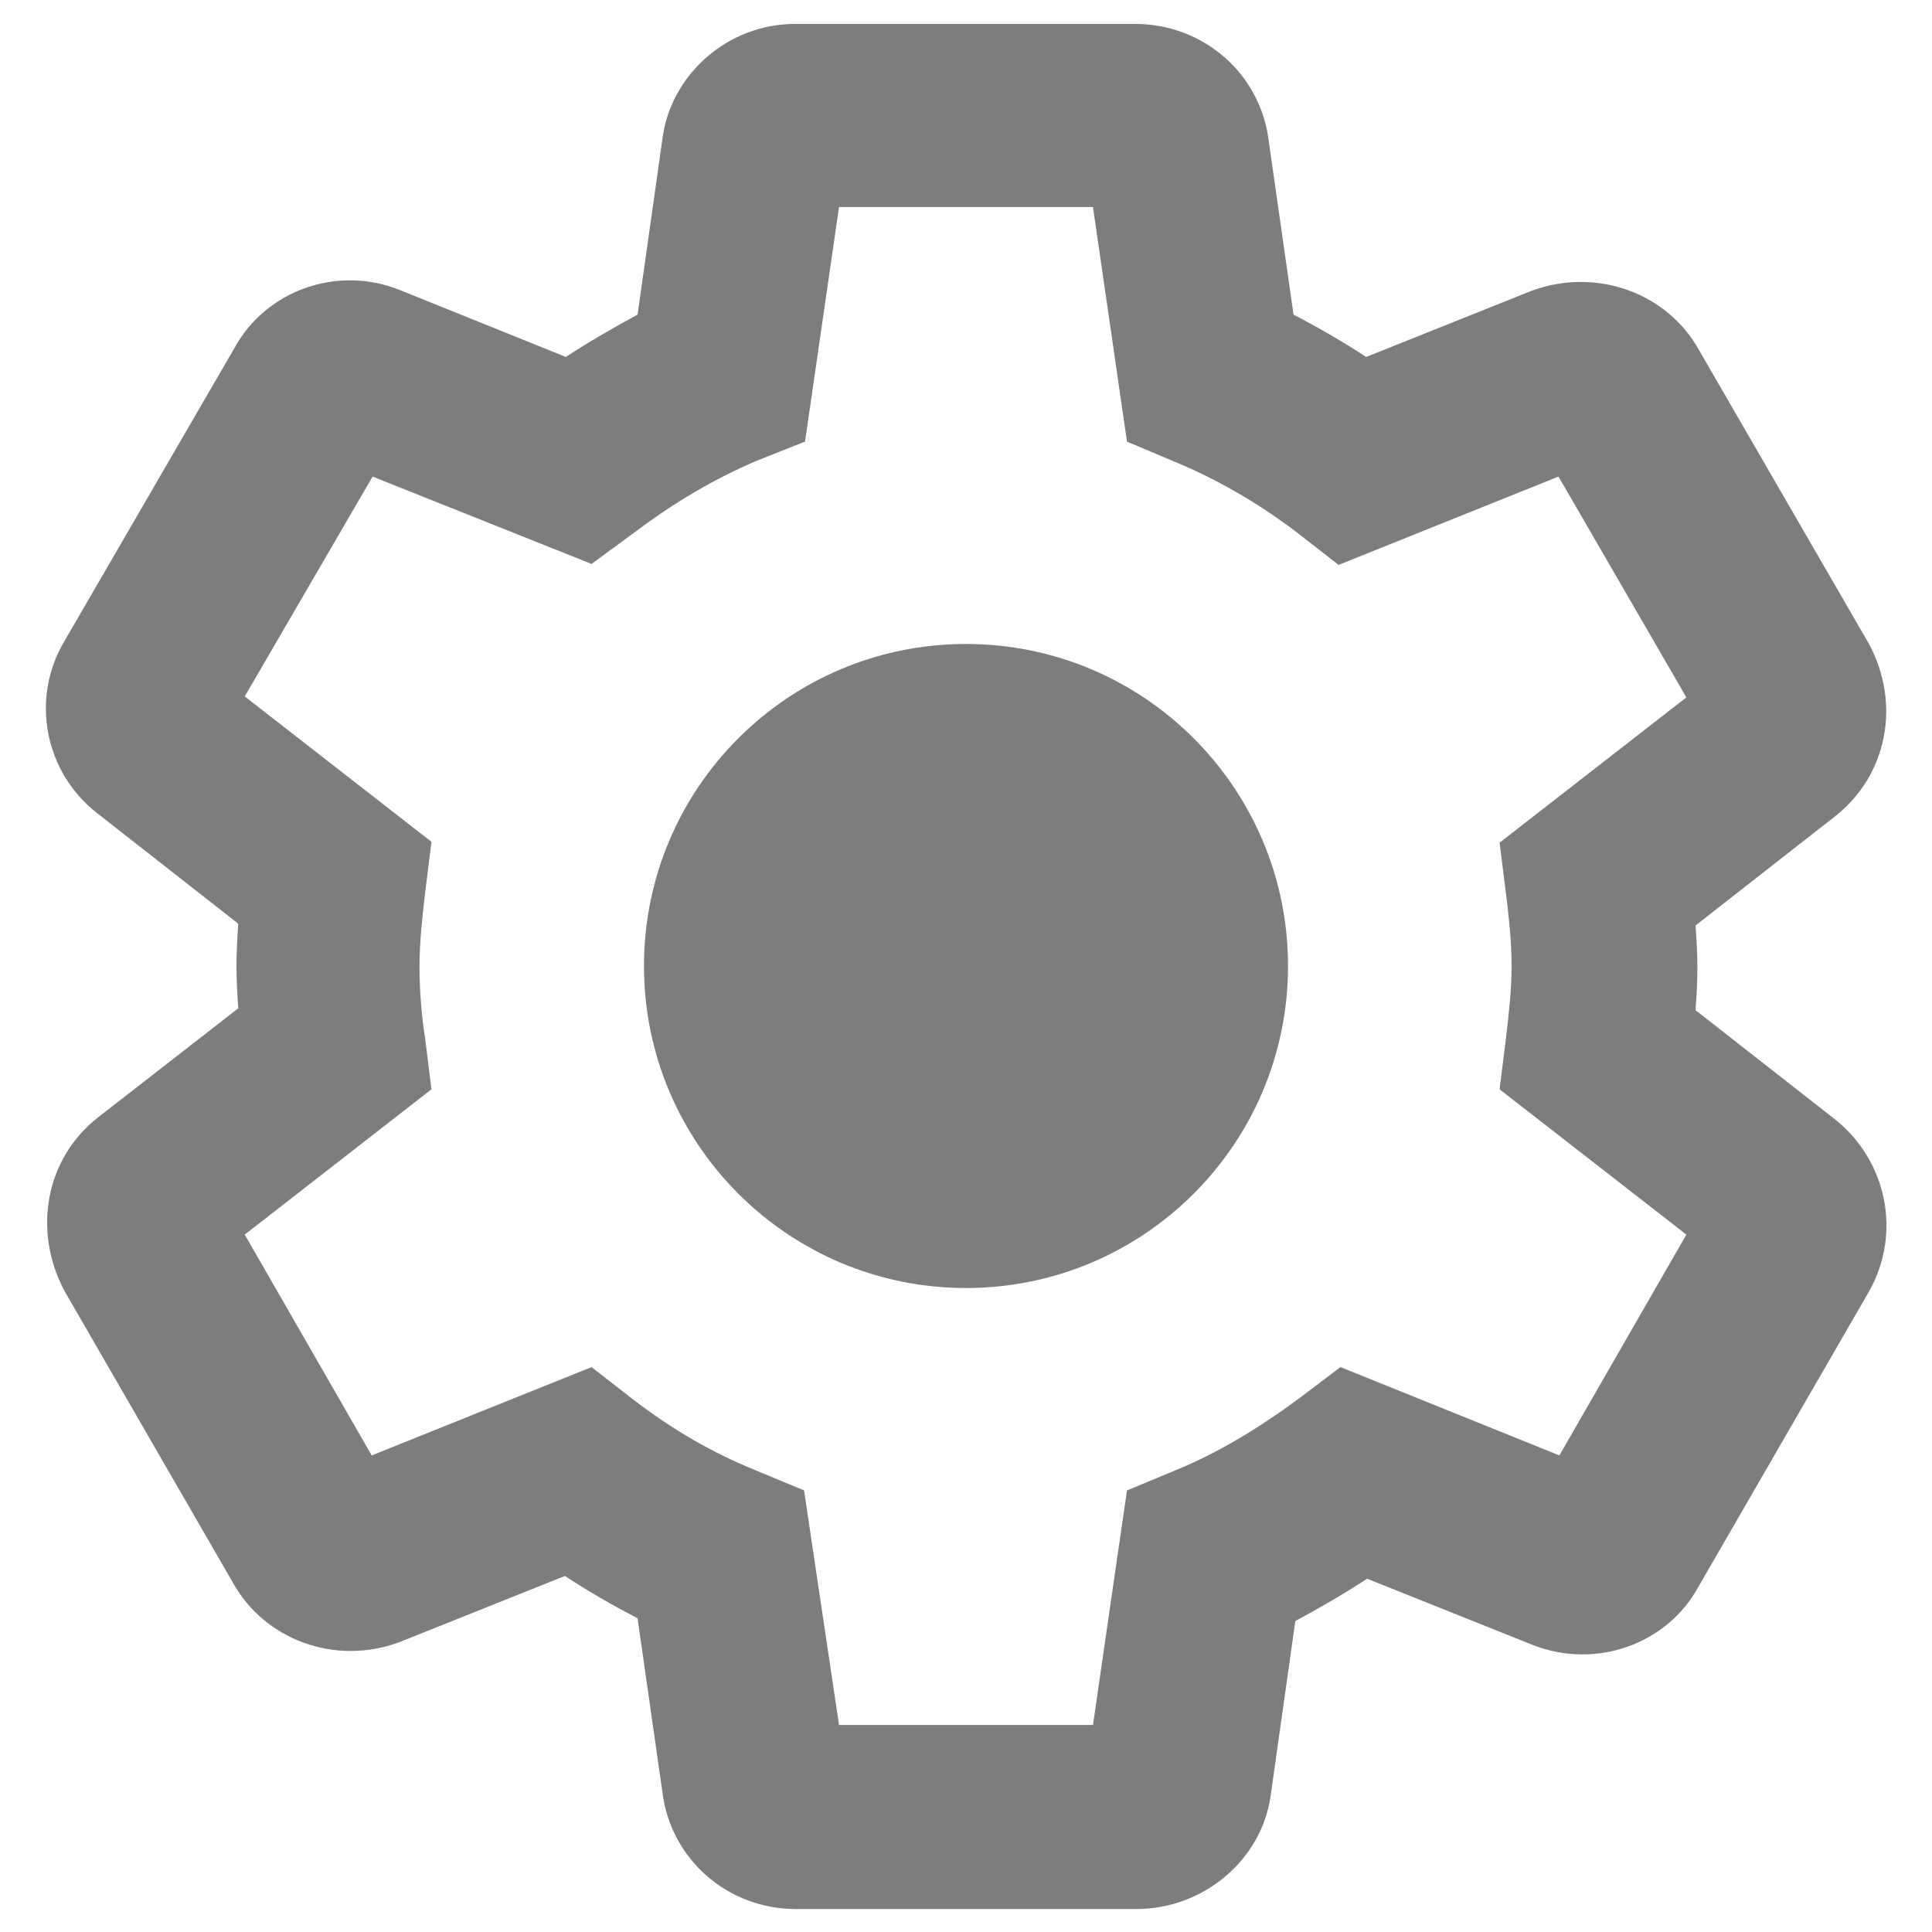 <svg width="28" height="28" viewBox="0 0 28 28" fill="none" xmlns="http://www.w3.org/2000/svg">
<path fill-rule="evenodd" clip-rule="evenodd" d="M18.413 26.04C18.28 26.947 17.453 27.667 16.467 27.667H11.533C10.547 27.667 9.72 26.947 9.6 25.973L9.24 23.453C8.88 23.267 8.533 23.067 8.187 22.84L5.787 23.8C4.853 24.147 3.827 23.76 3.373 22.933L0.933 18.707C0.467 17.827 0.667 16.787 1.413 16.2L3.453 14.613C3.44 14.413 3.427 14.213 3.427 14C3.427 13.8 3.44 13.587 3.453 13.387L1.427 11.8C0.64 11.2 0.44 10.12 0.933 9.293L3.4 5.04C3.853 4.213 4.88 3.84 5.787 4.2L8.2 5.173C8.547 4.947 8.893 4.747 9.24 4.56L9.6 2.013C9.72 1.08 10.547 0.347 11.52 0.347H16.453C17.44 0.347 18.267 1.067 18.387 2.04L18.747 4.56C19.107 4.747 19.453 4.947 19.8 5.173L22.2 4.213C23.147 3.867 24.173 4.253 24.627 5.08L27.08 9.32C27.56 10.2 27.347 11.24 26.6 11.827L24.573 13.413C24.587 13.613 24.6 13.813 24.6 14.027C24.6 14.24 24.587 14.44 24.573 14.64L26.6 16.227C27.347 16.827 27.56 17.867 27.093 18.707L24.613 23C24.16 23.827 23.133 24.2 22.213 23.84L19.813 22.88C19.467 23.107 19.12 23.307 18.773 23.493L18.413 26.04ZM12.16 25H15.84L16.333 21.6L17.04 21.307C17.627 21.067 18.213 20.72 18.827 20.267L19.427 19.813L22.6 21.093L24.44 17.893L21.733 15.787L21.827 15.04L21.831 15.004C21.869 14.67 21.907 14.348 21.907 14C21.907 13.64 21.867 13.293 21.827 12.96L21.733 12.213L24.44 10.107L22.587 6.907L19.4 8.187L18.8 7.72C18.24 7.293 17.64 6.947 17.027 6.693L16.333 6.4L15.84 3H12.16L11.667 6.4L10.96 6.68C10.373 6.933 9.787 7.267 9.173 7.733L8.573 8.173L5.4 6.907L3.547 10.093L6.253 12.2L6.16 12.947C6.12 13.293 6.08 13.653 6.08 14C6.08 14.347 6.107 14.707 6.16 15.04L6.253 15.787L3.547 17.893L5.387 21.093L8.573 19.813L9.173 20.28C9.747 20.72 10.32 21.053 10.947 21.307L11.653 21.6L12.16 25ZM18.667 14C18.667 16.577 16.577 18.667 14 18.667C11.423 18.667 9.333 16.577 9.333 14C9.333 11.423 11.423 9.333 14 9.333C16.577 9.333 18.667 11.423 18.667 14Z" fill="#7C7D7E"/>
</svg>
